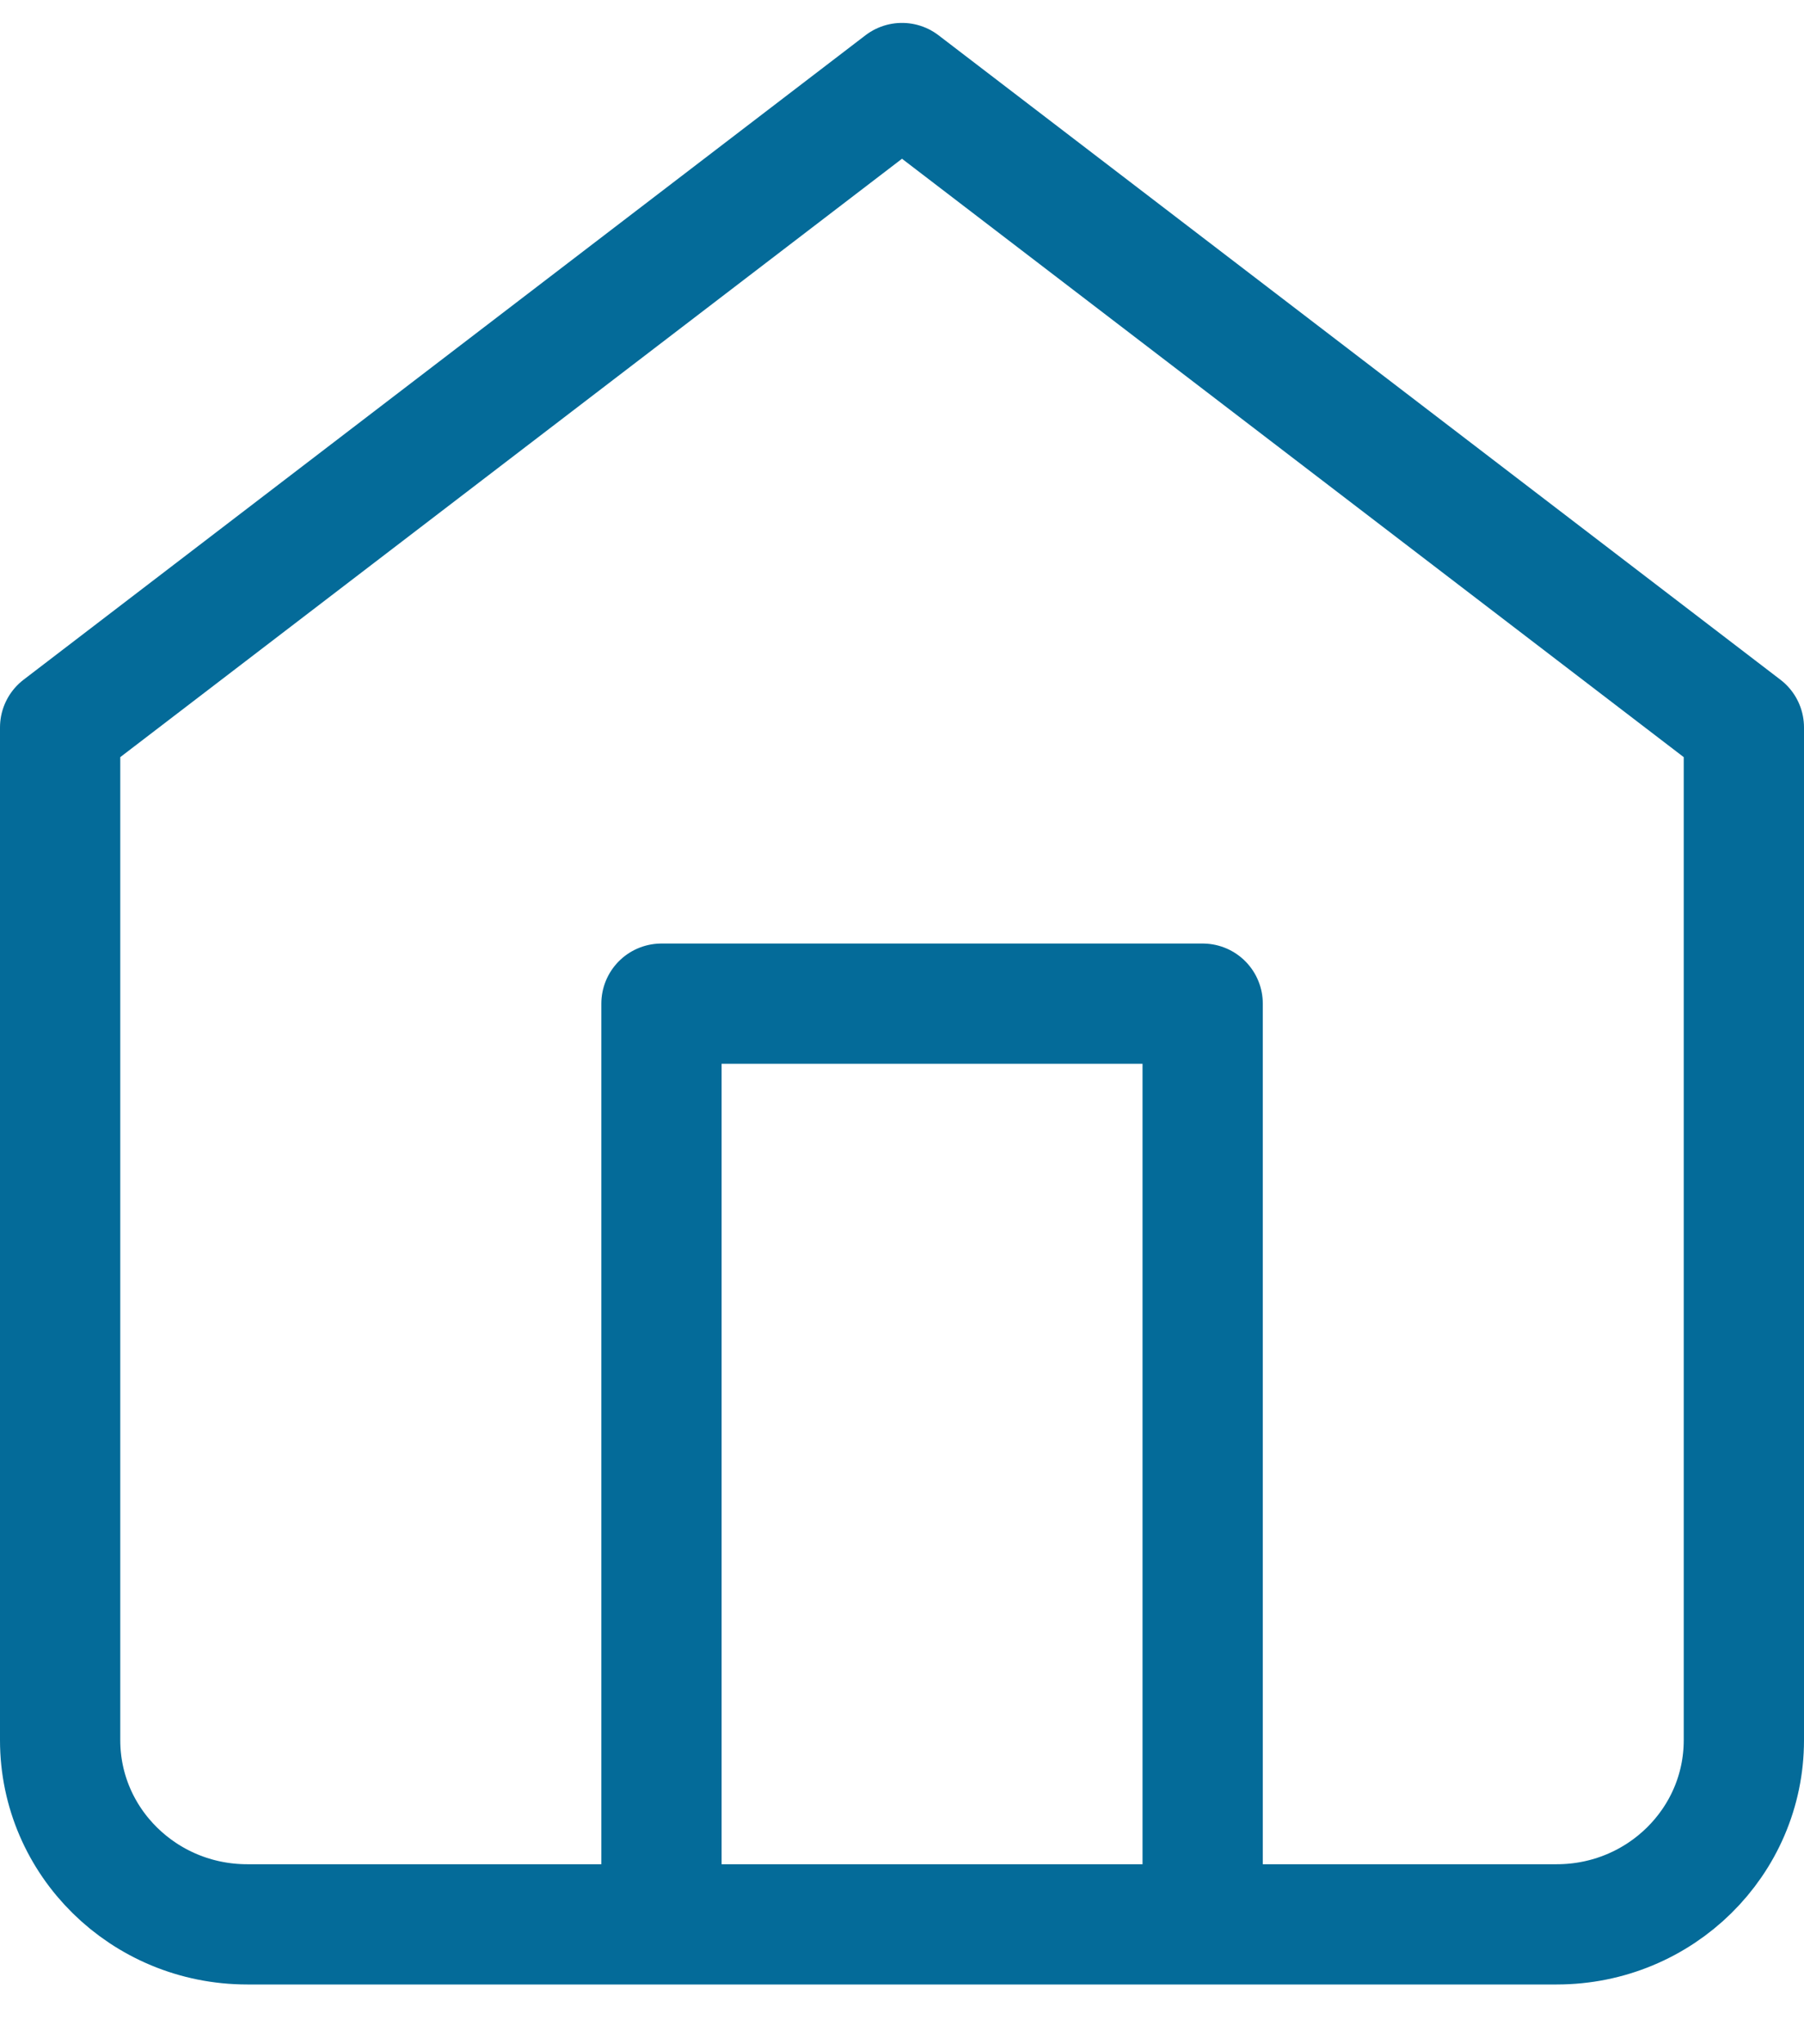<?xml version="1.0" encoding="UTF-8"?>
<svg width="30px" height="34px" viewBox="0 0 30 34" version="1.1" xmlns="http://www.w3.org/2000/svg" xmlns:xlink="http://www.w3.org/1999/xlink">
    <!-- Generator: Sketch 57.1 (83088) - https://sketch.com -->
    <title>svg/medium/icon / home</title>
    <desc>Created with Sketch.</desc>
    <g id="**-Sticker-Sheets" stroke="none" stroke-width="1" fill="none" fill-rule="evenodd" stroke-linecap="round" stroke-linejoin="round">
        <g id="sticker-sheet--all--page-3" transform="translate(-570, -3170)" stroke="#046B99" stroke-width="2">
            <g id="icon-preview-row-copy-132" transform="translate(0, 3145)">
                <g id="Icon-Row">
                    <g id="icon-/-home" transform="translate(561, 18.214)">
                        <path d="M10,18.885 L24,8.167 L38,18.885 L38,35.729 C38,37.421 36.607,38.792 34.889,38.792 L13.111,38.792 C11.393,38.792 10,37.421 10,35.729 L10,18.885 Z M20,38.792 L20,23.479 L29,23.479 L29,38.792" id="Combined-Shape"></path>
                    </g>
                </g>
            </g>
        </g>
    </g>
</svg>